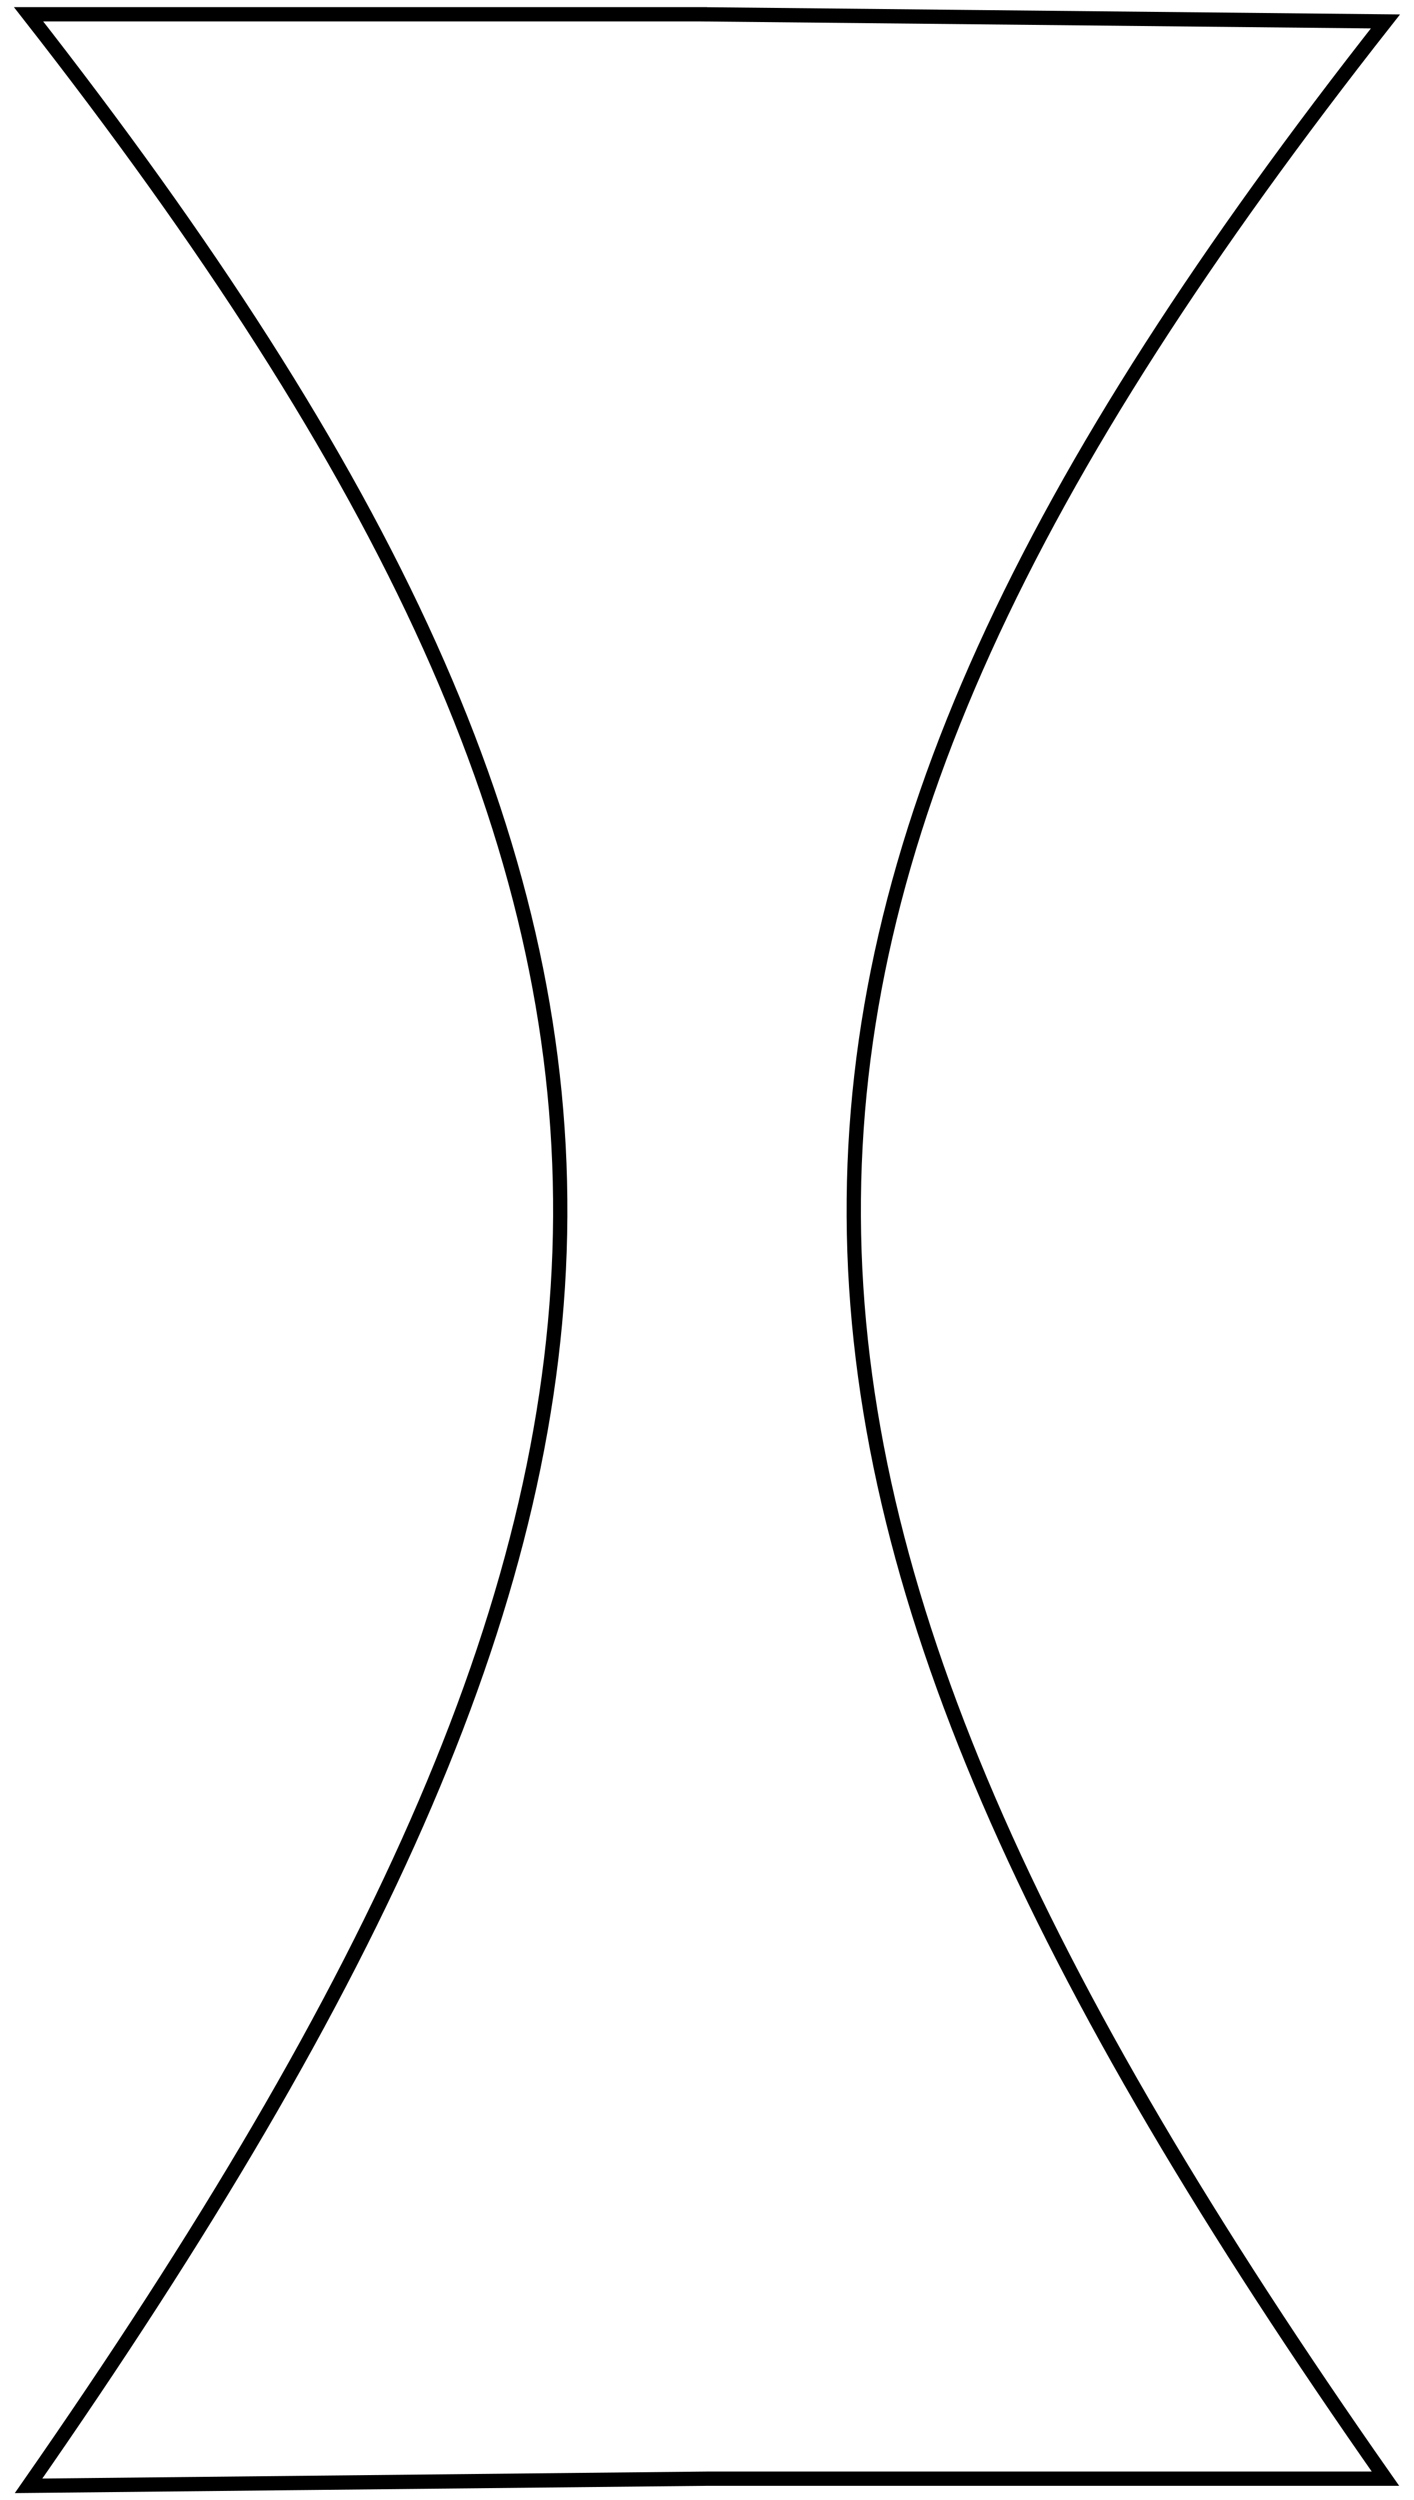 <svg width="99" height="175" viewBox="0 0 99 175" fill="none" xmlns="http://www.w3.org/2000/svg">
<path d="M49 1L97.001 1.5C46.814 65.287 47.921 103.463 97.001 173.5H49.5L2 174C51.08 103.555 52.186 65.158 2 1H49.501" stroke="black"/>
</svg>
